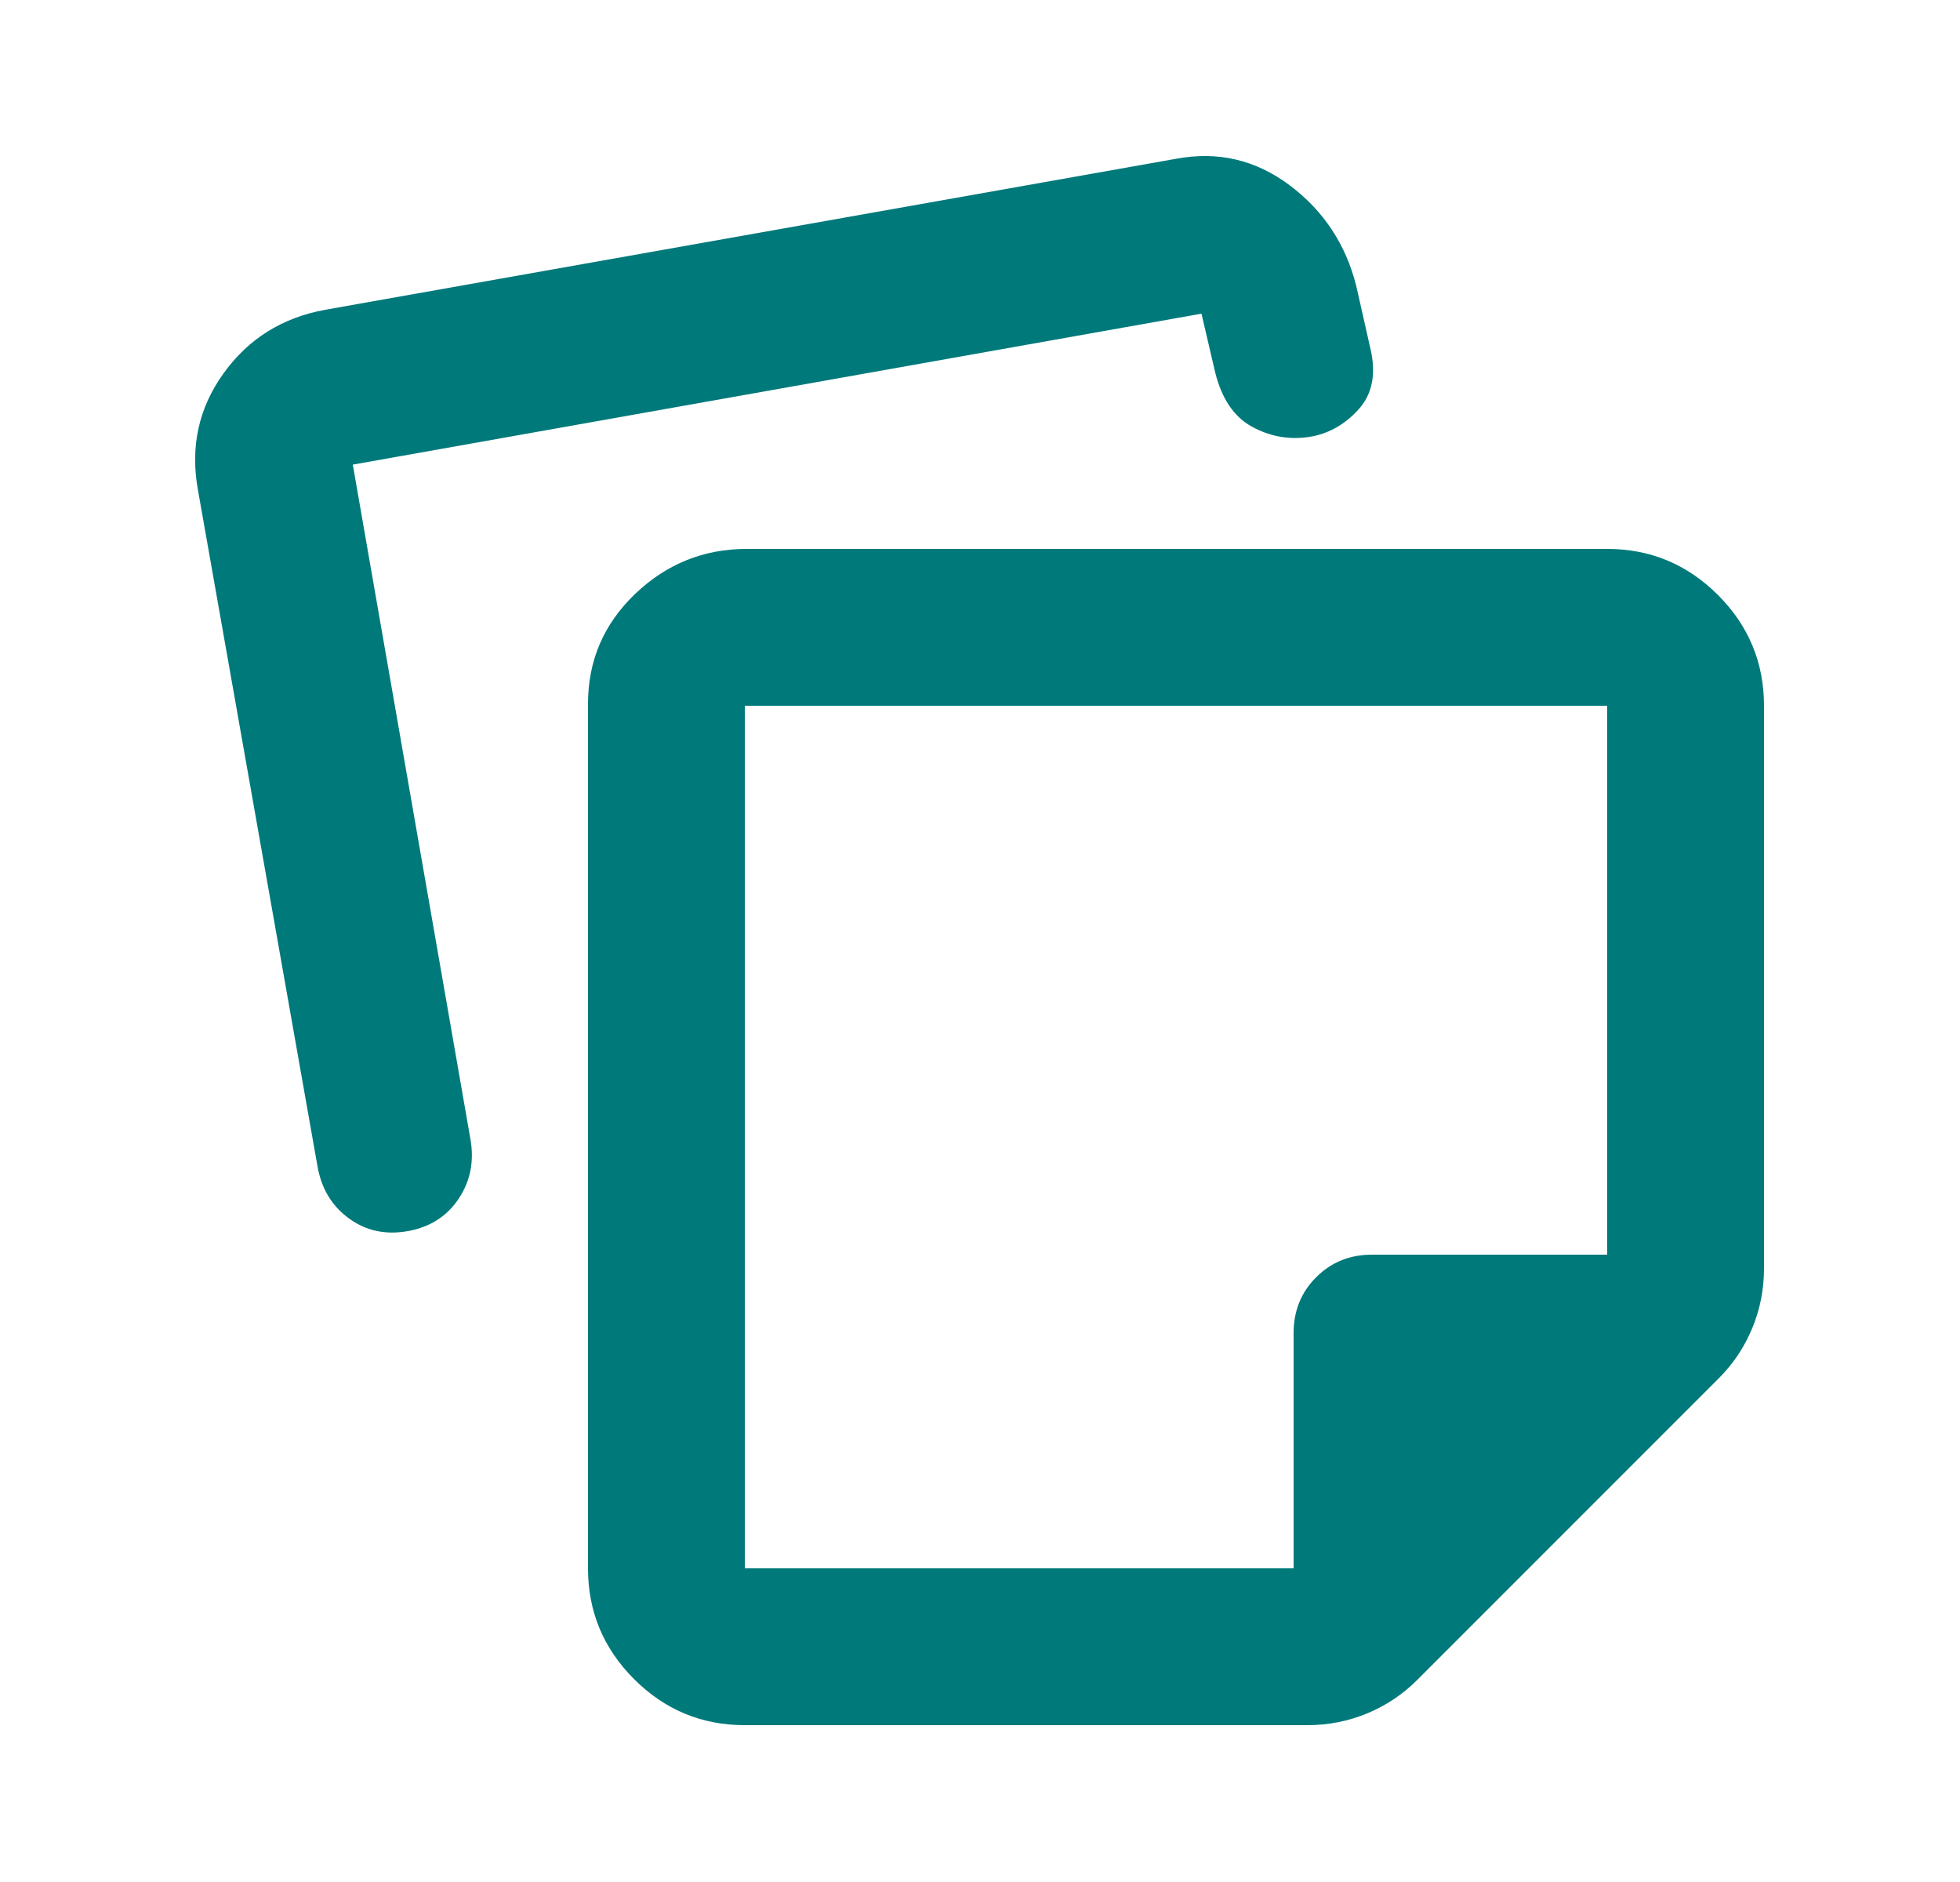 <svg width="25" height="24" viewBox="0 0 25 24" fill="none" xmlns="http://www.w3.org/2000/svg">
<path d="M9.5 9V20H16.5V17C16.5 16.717 16.596 16.479 16.788 16.288C16.979 16.096 17.217 16 17.5 16H20.5V9H9.5ZM7.5 20V8.975C7.5 8.425 7.7 7.958 8.1 7.575C8.5 7.192 8.975 7 9.525 7H20.5C21.05 7 21.521 7.196 21.913 7.588C22.304 7.979 22.5 8.45 22.5 9V16.175C22.5 16.442 22.45 16.696 22.35 16.938C22.25 17.179 22.108 17.392 21.925 17.575L18.075 21.425C17.892 21.608 17.679 21.75 17.438 21.85C17.196 21.95 16.942 22 16.675 22H9.5C8.95 22 8.479 21.804 8.088 21.413C7.696 21.021 7.5 20.55 7.5 20ZM2.525 6.25C2.425 5.7 2.533 5.204 2.85 4.763C3.167 4.321 3.6 4.05 4.15 3.95L15 2.025C15.533 1.925 16.017 2.038 16.45 2.363C16.883 2.688 17.167 3.117 17.3 3.65L17.475 4.425C17.558 4.758 17.508 5.025 17.325 5.225C17.142 5.425 16.925 5.542 16.675 5.575C16.425 5.608 16.188 5.563 15.963 5.438C15.738 5.313 15.583 5.083 15.5 4.75L15.325 4L4.5 5.925L6 14.525C6.05 14.808 6 15.062 5.85 15.287C5.7 15.512 5.483 15.65 5.2 15.7C4.917 15.75 4.667 15.696 4.45 15.537C4.233 15.379 4.1 15.158 4.05 14.875L2.525 6.25Z" fill="#00797A"/>
</svg>

